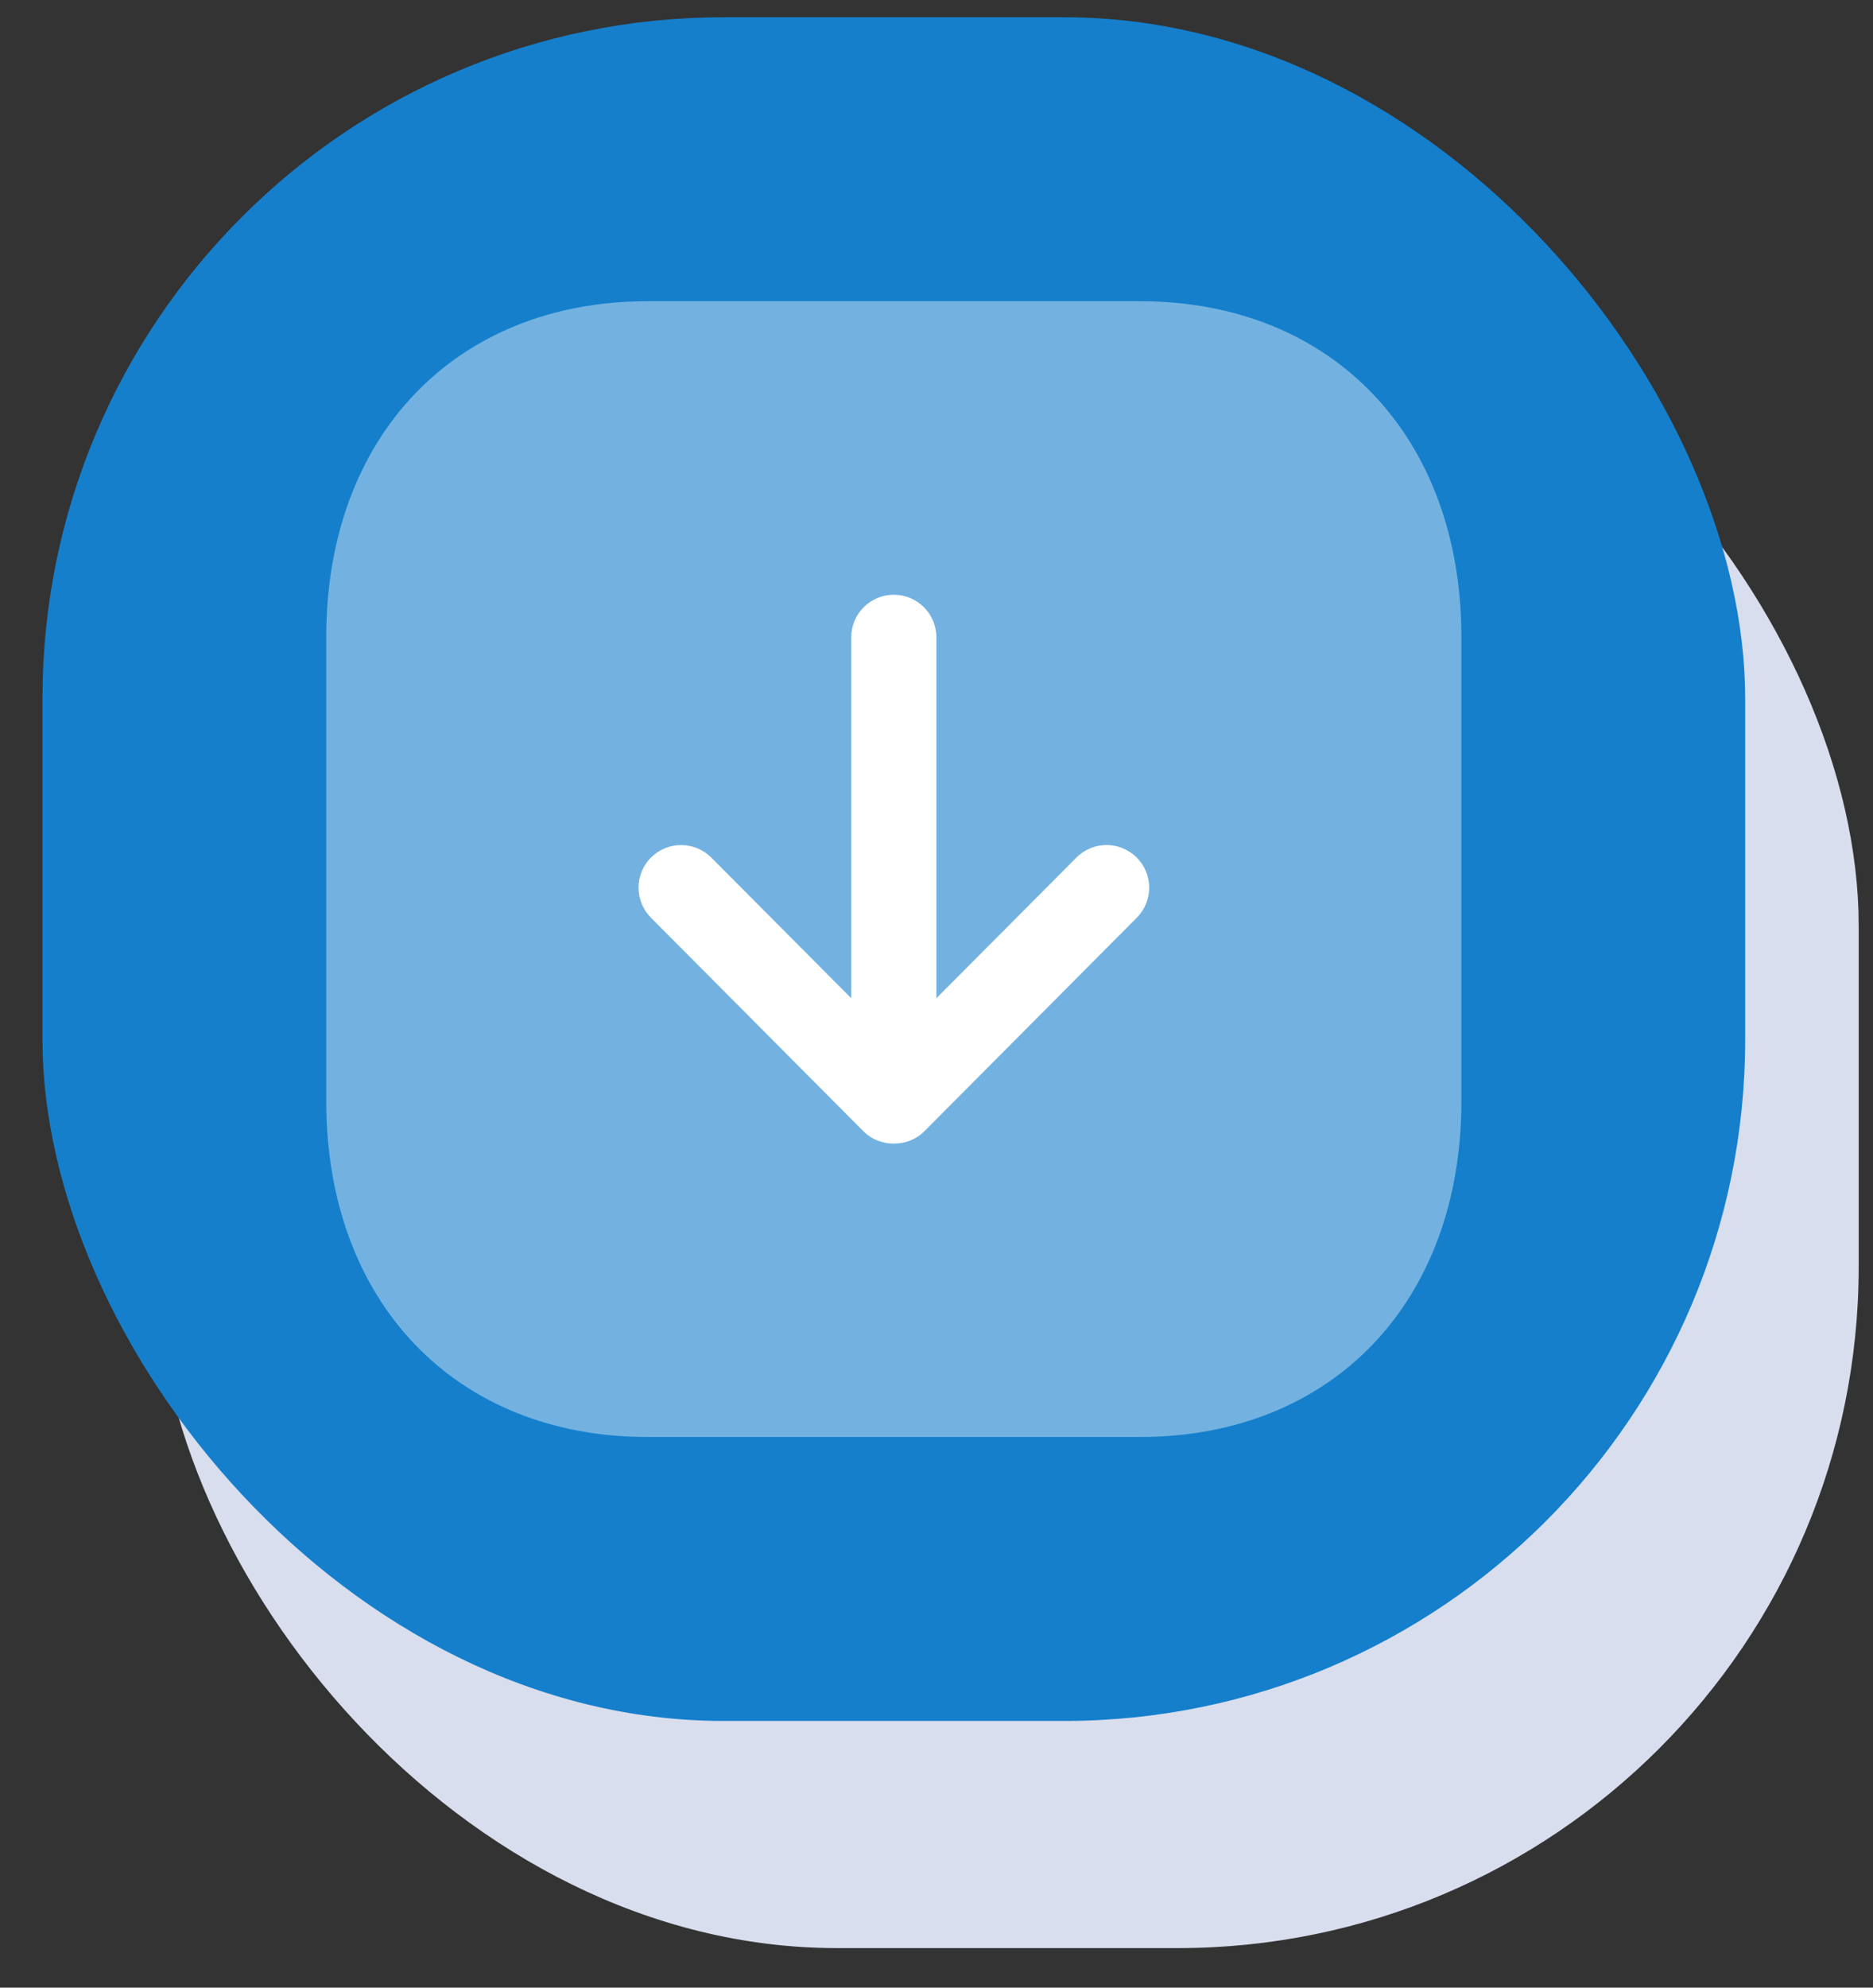 <svg width="33" height="35" viewBox="0 0 33 35" fill="none" xmlns="http://www.w3.org/2000/svg">
<rect x="0" y="0" width="33" height="35" fill="#333333" stroke="none"/>
<rect x="2.748" y="4.304" width="30" height="30" rx="12" fill="#D8DEED"/>
<rect x="0.748" y="0.304" width="30" height="30" rx="12" fill="#157FCC"/>
<path opacity="0.4" d="M5.748 11.22V19.388C5.748 22.927 8.024 25.304 11.413 25.304H20.083C23.472 25.304 25.748 22.927 25.748 19.388V11.22C25.748 7.682 23.471 5.304 20.082 5.304H11.413C8.024 5.304 5.748 7.682 5.748 11.22" fill="white"/>
<path d="M11.469 16.16L15.217 19.925C15.499 20.208 15.998 20.208 16.281 19.925L20.029 16.16C20.321 15.866 20.32 15.391 20.026 15.099C19.732 14.807 19.258 14.807 18.965 15.101L16.498 17.578V11.223C16.498 10.808 16.162 10.473 15.748 10.473C15.334 10.473 14.998 10.808 14.998 11.223V17.578L12.532 15.101C12.385 14.954 12.193 14.881 12 14.881C11.809 14.881 11.617 14.954 11.471 15.099C11.178 15.391 11.177 15.866 11.469 16.16" fill="white"/>
</svg>
